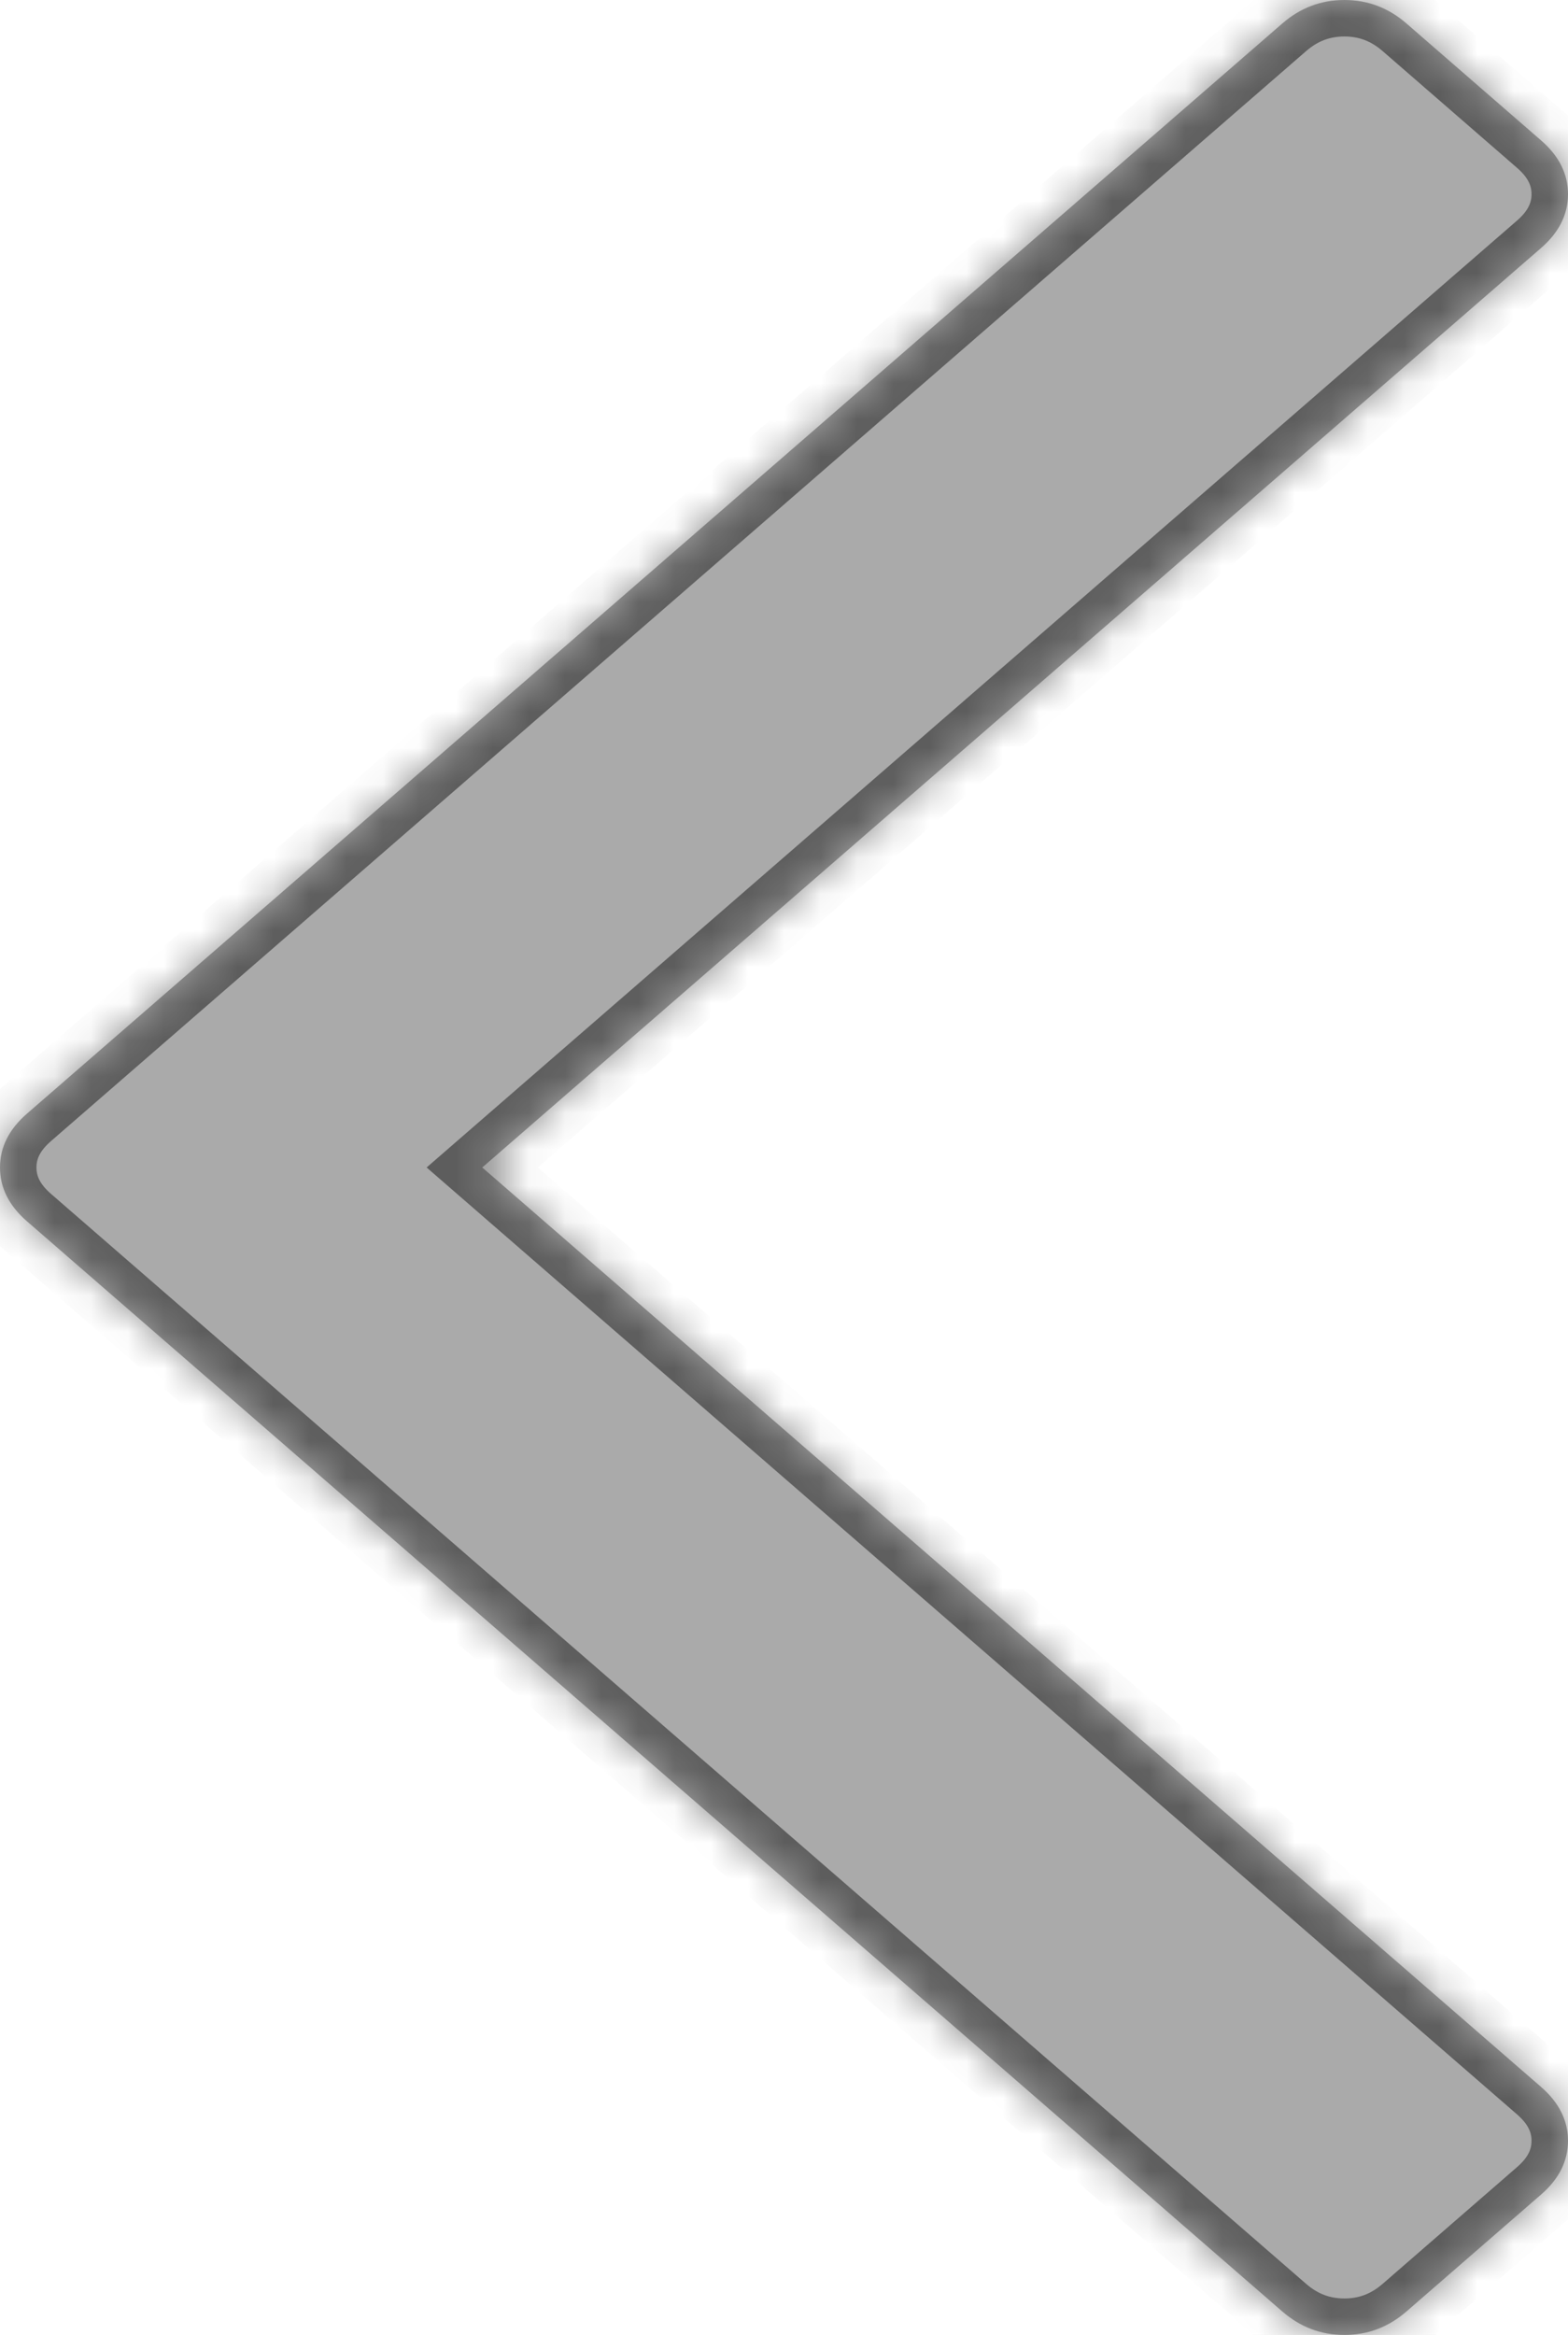 ﻿<?xml version="1.0" encoding="utf-8"?>
<svg version="1.1" xmlns:xlink="http://www.w3.org/1999/xlink" width="43px" height="64px" xmlns="http://www.w3.org/2000/svg">
  <defs>
    <mask fill="white" id="clip46">
      <path d="M 42.261 3.848  C 42.754 4.275  43 4.767  43 5.323  C 43 5.878  42.754 6.37  42.261 6.798  L 13.225 32  L 42.261 57.202  C 42.754 57.63  43 58.122  43 58.677  C 43 59.233  42.754 59.725  42.261 60.152  L 38.567 63.359  C 38.074 63.786  37.508 64  36.868 64  C 36.227 64  35.661 63.786  35.168 63.359  L 0.739 33.475  C 0.246 33.047  0 32.556  0 32  C 0 31.444  0.246 30.953  0.739 30.525  L 35.168 0.641  C 35.661 0.214  36.227 0  36.868 0  C 37.508 0  38.074 0.214  38.567 0.641  L 42.261 3.848  Z " fill-rule="evenodd" />
    </mask>
  </defs>
  <g transform="matrix(1 0 0 1 -15 -473 )">
    <path d="M 42.261 3.848  C 42.754 4.275  43 4.767  43 5.323  C 43 5.878  42.754 6.37  42.261 6.798  L 13.225 32  L 42.261 57.202  C 42.754 57.63  43 58.122  43 58.677  C 43 59.233  42.754 59.725  42.261 60.152  L 38.567 63.359  C 38.074 63.786  37.508 64  36.868 64  C 36.227 64  35.661 63.786  35.168 63.359  L 0.739 33.475  C 0.246 33.047  0 32.556  0 32  C 0 31.444  0.246 30.953  0.739 30.525  L 35.168 0.641  C 35.661 0.214  36.227 0  36.868 0  C 37.508 0  38.074 0.214  38.567 0.641  L 42.261 3.848  Z " fill-rule="nonzero" fill="#aaaaaa" stroke="none" transform="matrix(1 0 0 1 15 473 )" />
    <path d="M 42.261 3.848  C 42.754 4.275  43 4.767  43 5.323  C 43 5.878  42.754 6.37  42.261 6.798  L 13.225 32  L 42.261 57.202  C 42.754 57.63  43 58.122  43 58.677  C 43 59.233  42.754 59.725  42.261 60.152  L 38.567 63.359  C 38.074 63.786  37.508 64  36.868 64  C 36.227 64  35.661 63.786  35.168 63.359  L 0.739 33.475  C 0.246 33.047  0 32.556  0 32  C 0 31.444  0.246 30.953  0.739 30.525  L 35.168 0.641  C 35.661 0.214  36.227 0  36.868 0  C 37.508 0  38.074 0.214  38.567 0.641  L 42.261 3.848  Z " stroke-width="2" stroke="#000000" fill="none" stroke-opacity="0.451" transform="matrix(1 0 0 1 15 473 )" mask="url(#clip46)" />
  </g>
</svg>